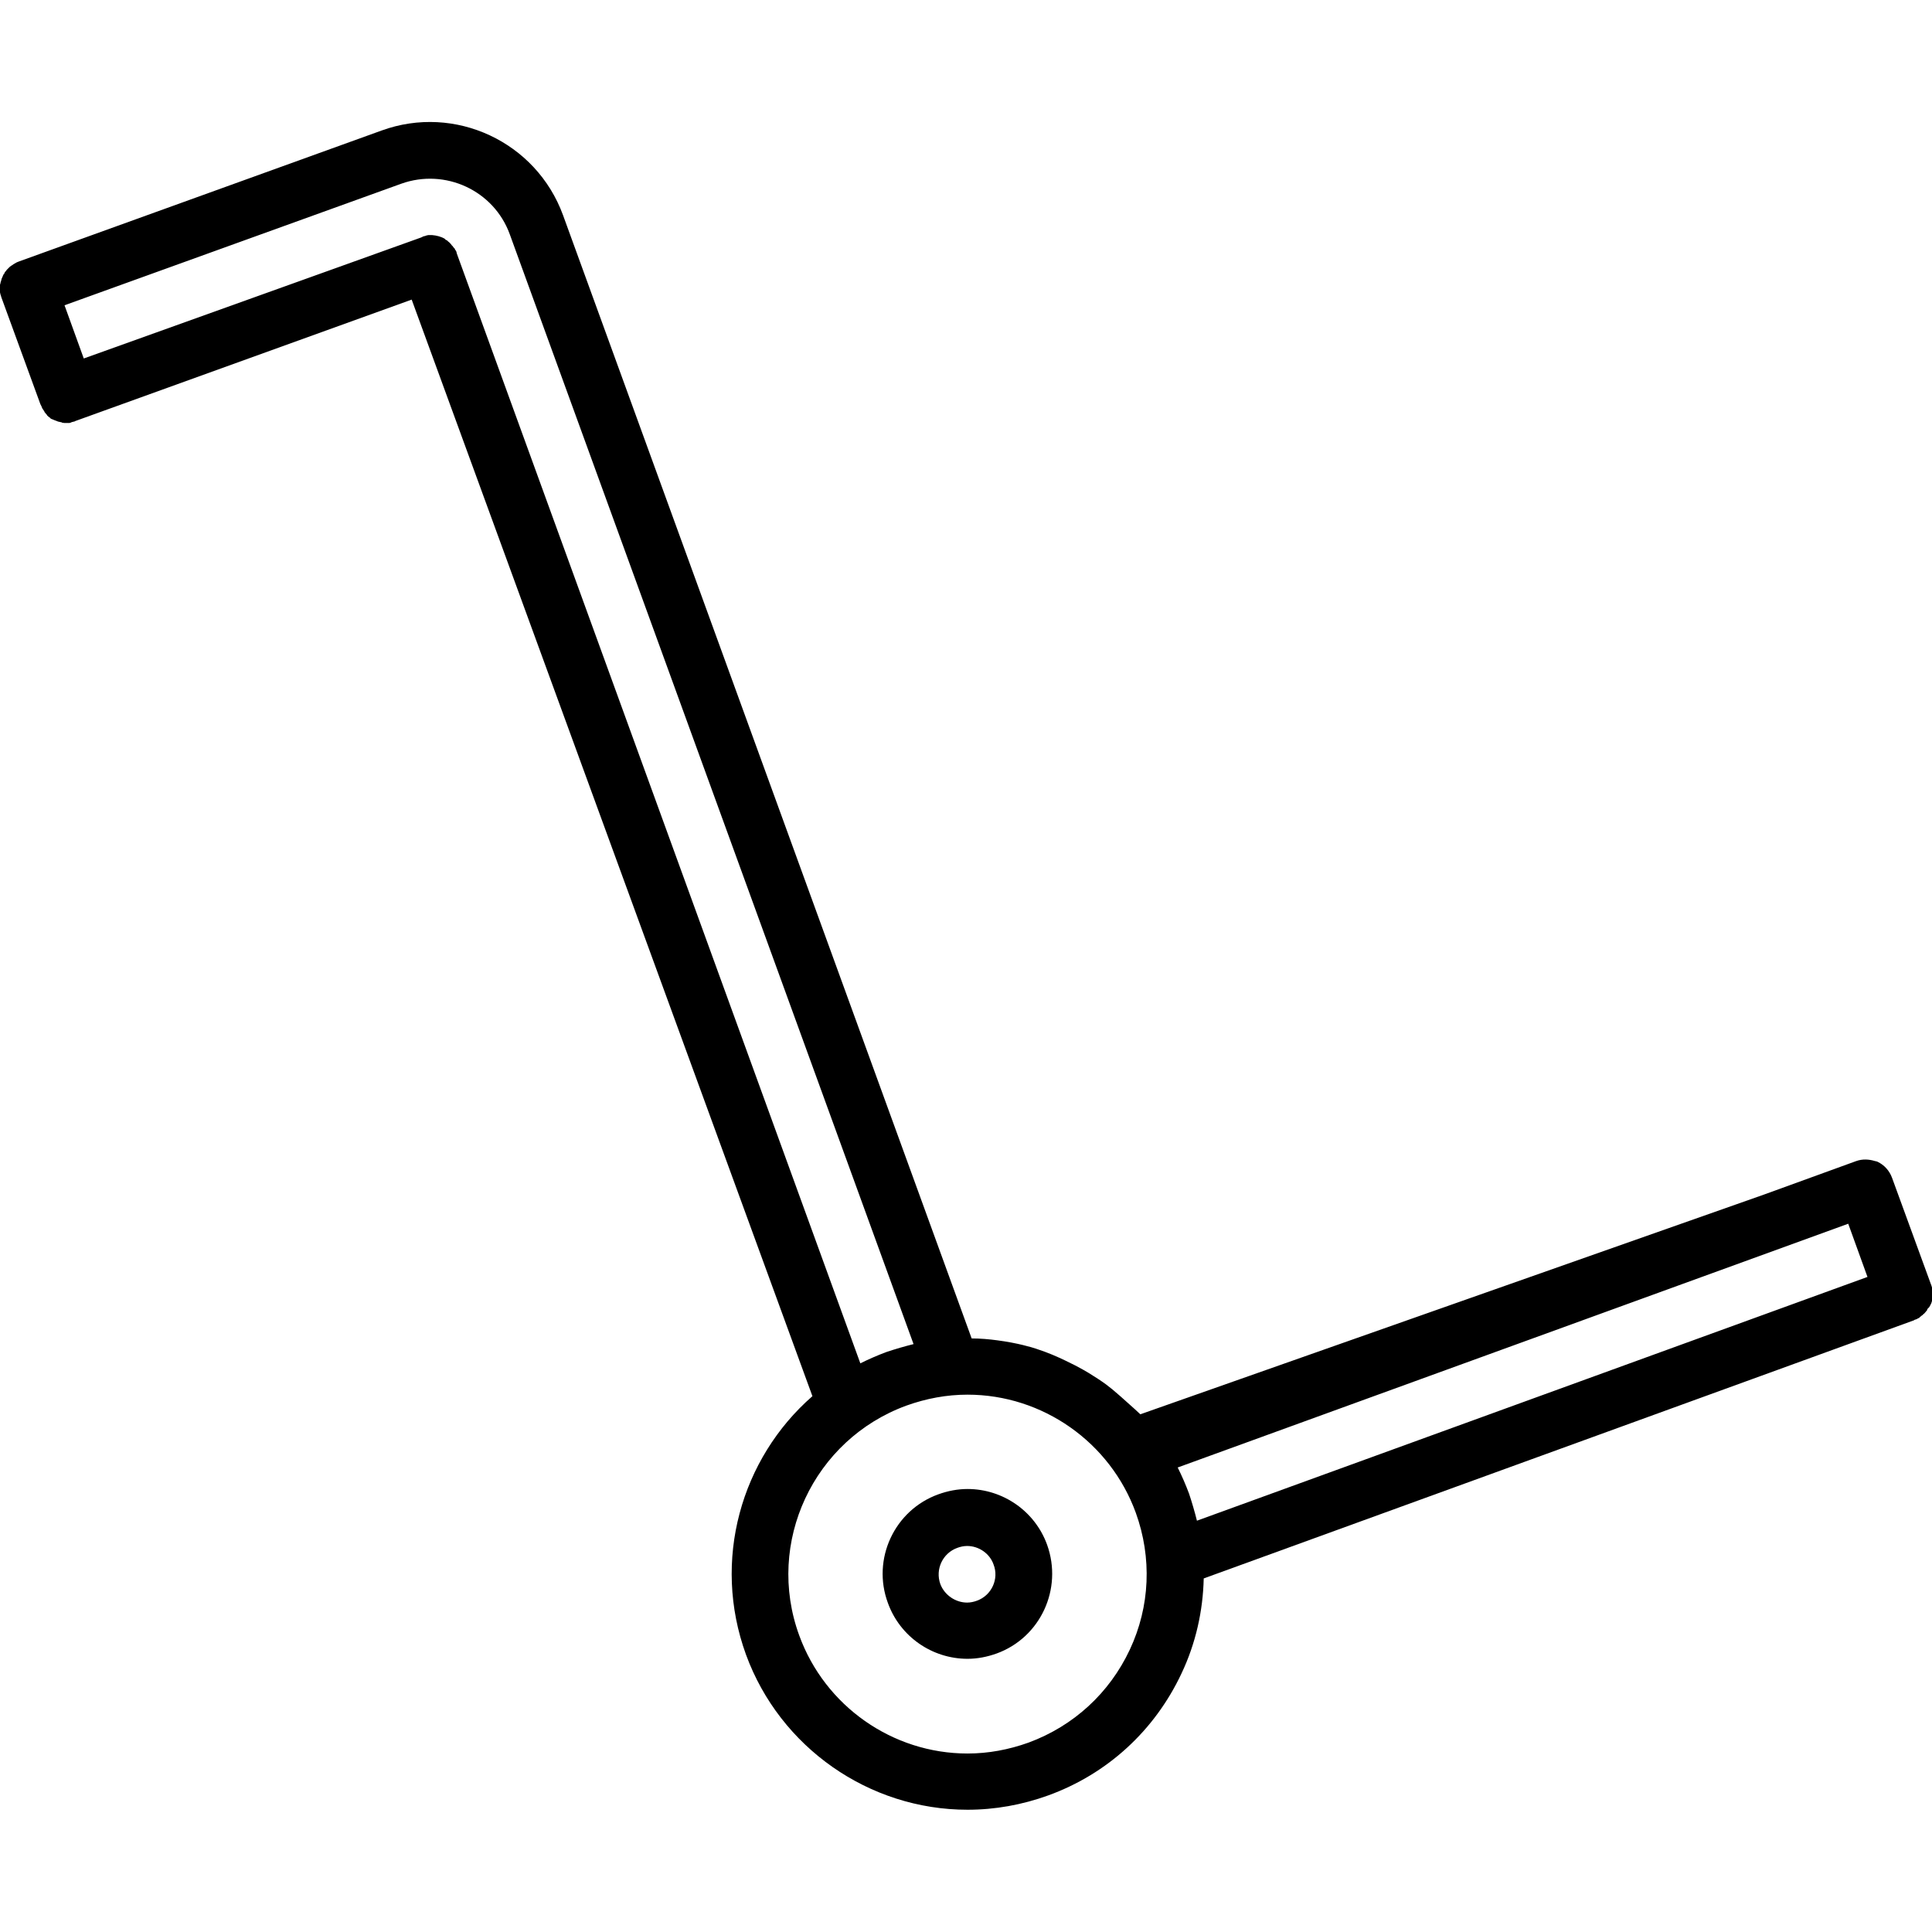 <?xml version="1.0" encoding="utf-8"?>
<!-- Generator: Adobe Illustrator 22.1.0, SVG Export Plug-In . SVG Version: 6.00 Build 0)  -->
<svg version="1.1" id="Capa_1" xmlns="http://www.w3.org/2000/svg" xmlns:xlink="http://www.w3.org/1999/xlink" x="0px" y="0px"
	 viewBox="0 0 512 512" style="enable-background:new 0 0 512 512;" xml:space="preserve">
<g>
	<g>
		<g>
			<path d="M277.5,409.4c-3.2-8.9-11.7-14.8-21.1-14.8c-2.6,0-5.2,0.5-7.7,1.4c-11.7,4.2-17.7,17.2-13.4,28.8
				c3.2,8.9,11.7,14.8,21.1,14.8c2.6,0,5.2-0.5,7.7-1.4C275.7,434,281.7,421.1,277.5,409.4z M258.9,424.2c-0.8,0.3-1.7,0.5-2.6,0.5
				c-3.1,0-6-2-7.1-4.9c-1.4-3.9,0.6-8.2,4.5-9.6c0.8-0.3,1.7-0.5,2.6-0.5c3.1,0,6,2,7,4.9C264.8,418.4,262.8,422.8,258.9,424.2z"/>
		</g>
	</g>
	<path d="M302.2,374.8c-2-1.9-3.8-3.4-5.2-4.7c-1.8-1.6-2.8-2.4-4-3.3c-0.3-0.2-1.5-1.1-3.3-2.2c-1.2-0.8-3.7-2.3-7.3-4
		c-2.1-1-4.5-2.1-7.9-3.2c-0.9-0.3-4.8-1.5-10.2-2.2c-2.2-0.3-4.5-0.5-6.8-0.5L149.2,57c-7.1-19.4-28.6-29.5-48.1-22.4c0,0,0,0,0,0
		L5,69.3c0,0,0,0,0,0c0,0,0,0,0,0c-0.2,0.1-0.3,0.1-0.5,0.2c-0.1,0-0.1,0.1-0.2,0.1c-0.2,0.1-0.3,0.2-0.5,0.3
		c-0.1,0-0.1,0.1-0.2,0.1c-0.1,0.1-0.3,0.2-0.4,0.3c-0.1,0-0.1,0.1-0.2,0.1c-0.1,0.1-0.3,0.2-0.4,0.3c-0.1,0.1-0.1,0.1-0.2,0.2
		c-0.1,0.1-0.2,0.2-0.3,0.3c-0.1,0.1-0.1,0.1-0.2,0.2c-0.1,0.1-0.2,0.2-0.3,0.4c-0.1,0.1-0.1,0.1-0.2,0.2c-0.1,0.1-0.2,0.2-0.2,0.4
		c-0.1,0.1-0.1,0.2-0.2,0.2C1,72.7,0.9,72.8,0.8,73c0,0.1-0.1,0.2-0.1,0.3c-0.1,0.1-0.1,0.3-0.2,0.4c0,0.1-0.1,0.2-0.1,0.3
		c0,0.1-0.1,0.3-0.1,0.4c0,0.1-0.1,0.2-0.1,0.3c0,0.1-0.1,0.3-0.1,0.4c0,0.1,0,0.2-0.1,0.3c0,0.1,0,0.3,0,0.4c0,0.1,0,0.2,0,0.3
		c0,0.1,0,0.3,0,0.4c0,0.1,0,0.2,0,0.3c0,0.1,0,0.3,0,0.4c0,0.1,0,0.2,0,0.3c0,0.1,0.1,0.3,0.1,0.4c0,0.1,0,0.2,0.1,0.3
		c0,0.1,0.1,0.3,0.1,0.4c0,0.1,0.1,0.2,0.1,0.3c0,0,0,0,0,0c0,0,0,0,0,0l10.3,28.2c0.1,0.2,0.2,0.4,0.3,0.6c0.1,0.2,0.1,0.3,0.2,0.5
		c0.1,0.2,0.3,0.4,0.4,0.6c0.1,0.1,0.2,0.3,0.2,0.4c0.2,0.2,0.3,0.4,0.5,0.6c0.1,0.1,0.2,0.2,0.2,0.3c0.2,0.2,0.4,0.4,0.6,0.5
		c0.1,0.1,0.2,0.1,0.2,0.2c0.2,0.2,0.5,0.3,0.8,0.4c0.1,0,0.1,0.1,0.2,0.1c0.3,0.1,0.5,0.2,0.8,0.3c0.1,0,0.2,0.1,0.2,0.1
		c0.3,0.1,0.6,0.1,0.9,0.2c0.1,0,0.2,0,0.2,0.1c0.4,0.1,0.8,0.1,1.1,0.1c0.2,0,0.4,0,0.6,0c0,0,0.1,0,0.1,0c0.2,0,0.3,0,0.5-0.1
		c0.1,0,0.2,0,0.2-0.1c0.1,0,0.3-0.1,0.4-0.1c0.1,0,0.3-0.1,0.4-0.1c0.1,0,0.1,0,0.2-0.1l0,0c0,0,0,0,0,0c0,0,0,0,0,0l89.2-32.2
		L215.3,370c-18.9,16.5-26.7,43.5-17.6,68.5c9,24.6,32.6,41.1,58.7,41.1c7.3,0,14.5-1.3,21.4-3.8c15.7-5.7,28.2-17.2,35.3-32.3
		c3.8-8,5.7-16.6,5.9-25.2l188.2-68.4c0,0,0,0,0,0h0c0,0,0.1,0,0.1-0.1c0.2-0.1,0.4-0.1,0.6-0.2c0.1,0,0.1-0.1,0.2-0.1
		c0.1-0.1,0.3-0.2,0.4-0.2c0.1,0,0.2-0.1,0.2-0.2c0.1-0.1,0.3-0.2,0.4-0.3c0,0,0.1-0.1,0.1-0.1c0.2-0.1,0.3-0.2,0.5-0.4
		c0,0,0-0.1,0.1-0.1c0.2-0.1,0.3-0.3,0.4-0.4c0,0,0.1-0.1,0.1-0.1c0.1-0.2,0.3-0.3,0.4-0.5c0,0,0,0,0-0.1c0.1-0.2,0.2-0.4,0.4-0.5
		c0,0,0-0.1,0.1-0.1c0.1-0.2,0.2-0.3,0.3-0.5c0-0.1,0.1-0.1,0.1-0.2c0.1-0.1,0.1-0.3,0.2-0.4c0-0.1,0.1-0.2,0.1-0.3
		c0-0.1,0.1-0.2,0.1-0.4c0-0.2,0.1-0.4,0.1-0.6c0,0,0-0.1,0-0.1c0.2-1.2,0.1-2.5-0.4-3.7l-10.3-28.2c-0.7-1.9-2.1-3.4-3.8-4.2
		c0,0,0,0,0,0c-0.1-0.1-0.2-0.1-0.3-0.1c-0.1,0-0.2-0.1-0.3-0.1c0,0-0.1,0-0.1,0c-1.6-0.5-3.3-0.6-5,0l-24.5,8.9 M121.1,67.3
		c0-0.1-0.1-0.2-0.1-0.4c0-0.1-0.1-0.2-0.1-0.3c0-0.1-0.1-0.2-0.2-0.3c-0.1-0.1-0.1-0.2-0.2-0.4c-0.1-0.1-0.1-0.2-0.2-0.2
		c-0.1-0.1-0.2-0.3-0.3-0.4c0-0.1-0.1-0.1-0.2-0.2c-0.1-0.1-0.2-0.3-0.3-0.4c0,0-0.1-0.1-0.1-0.1c-0.1-0.1-0.2-0.3-0.4-0.4
		c0,0-0.1-0.1-0.1-0.1c-0.1-0.1-0.3-0.2-0.4-0.4c0,0,0,0-0.1,0c-0.2-0.1-0.4-0.2-0.5-0.4c0,0,0,0,0,0c-1-0.6-2.2-0.9-3.4-1
		c0,0,0,0,0,0c-0.2,0-0.5,0-0.7,0c0,0-0.1,0-0.1,0c-0.2,0-0.4,0-0.6,0.1c-0.1,0-0.2,0-0.3,0.1c-0.1,0-0.3,0.1-0.4,0.1
		c-0.2,0-0.3,0.1-0.5,0.2c-0.1,0-0.1,0-0.2,0.1l0,0c0,0,0,0,0,0c0,0,0,0,0,0L22.2,95l-5.1-14.1l89.2-32.2c0,0,0,0,0,0c0,0,0,0,0,0
		c11.7-4.2,24.6,1.8,28.8,13.4l107,294.1c-2.4,0.6-4.8,1.3-7.2,2.1c-2.4,0.9-4.7,1.9-6.9,3L121.1,67.3z M299.4,437.2
		c-5.4,11.5-14.9,20.2-26.8,24.6c-5.3,1.9-10.7,2.9-16.2,2.9c-19.9,0-37.8-12.6-44.6-31.3c-9-24.6,3.8-51.9,28.4-60.9
		c5.3-1.9,10.7-2.9,16.2-2.9c19.9,0,37.8,12.6,44.6,31.3C305.3,412.8,304.8,425.7,299.4,437.2z M317.2,403c-0.6-2.4-1.3-4.8-2.1-7.2
		c-0.9-2.4-1.9-4.7-3-6.9l177.7-64.6l5.1,14.1L317.2,403z"/>
</g>
</svg>
